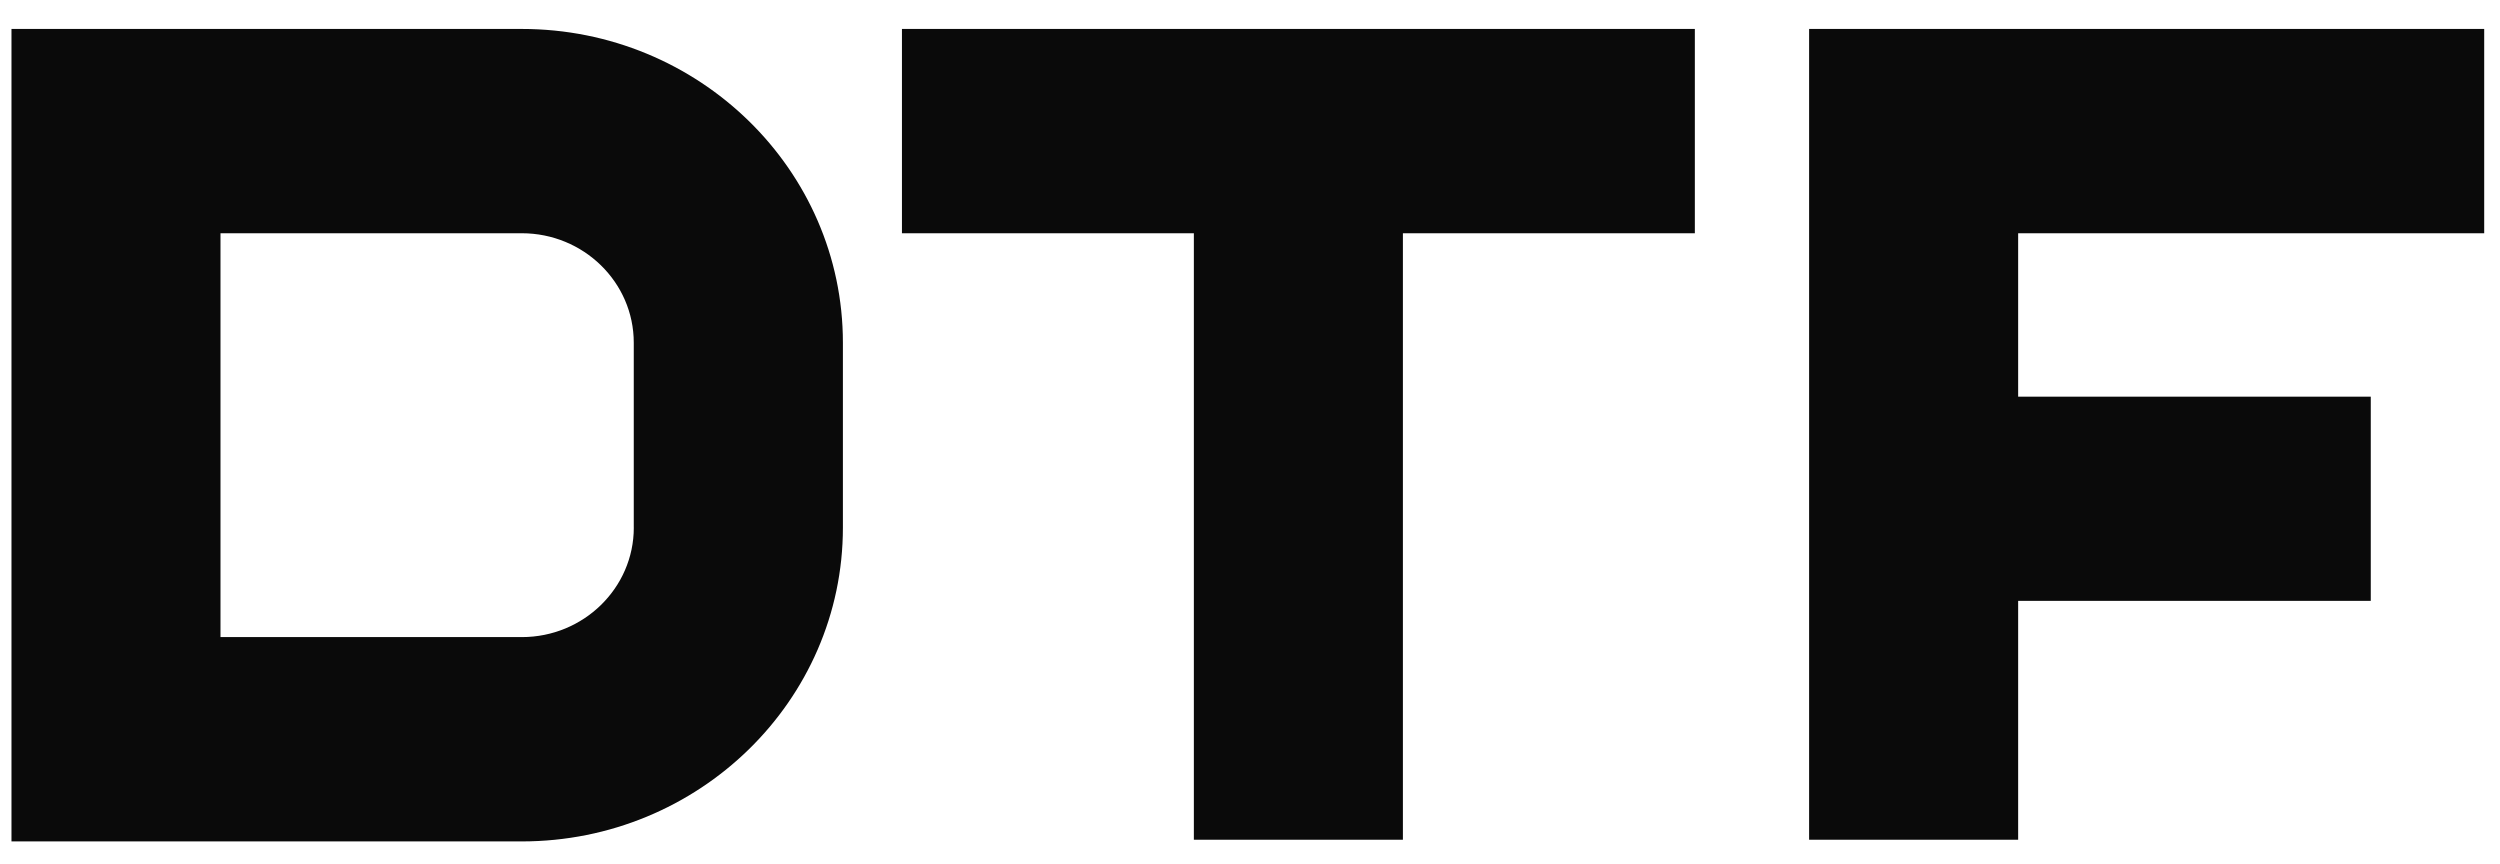 <svg width="81" height="28" viewBox="0 0 81 28" fill="none" xmlns="http://www.w3.org/2000/svg">
<path d="M16.905 0.938H0.372V27.262H16.905C22.644 27.262 27.31 22.702 27.31 17.095V11.105C27.311 5.498 22.644 0.938 16.905 0.938ZM20.535 17.095C20.535 19.05 18.908 20.642 16.907 20.642H7.144V7.557H16.905C18.906 7.557 20.534 9.145 20.534 11.105V14.1V17.095H20.535ZM29.223 7.557H38.681V27.207H45.454V7.557H54.913V0.938H29.223V7.557ZM80.488 7.557V0.938H58.615V27.207H65.388V19.468H76.813V12.852H65.388V7.557H80.488Z" fill="#0A0A0A"/>
</svg>
